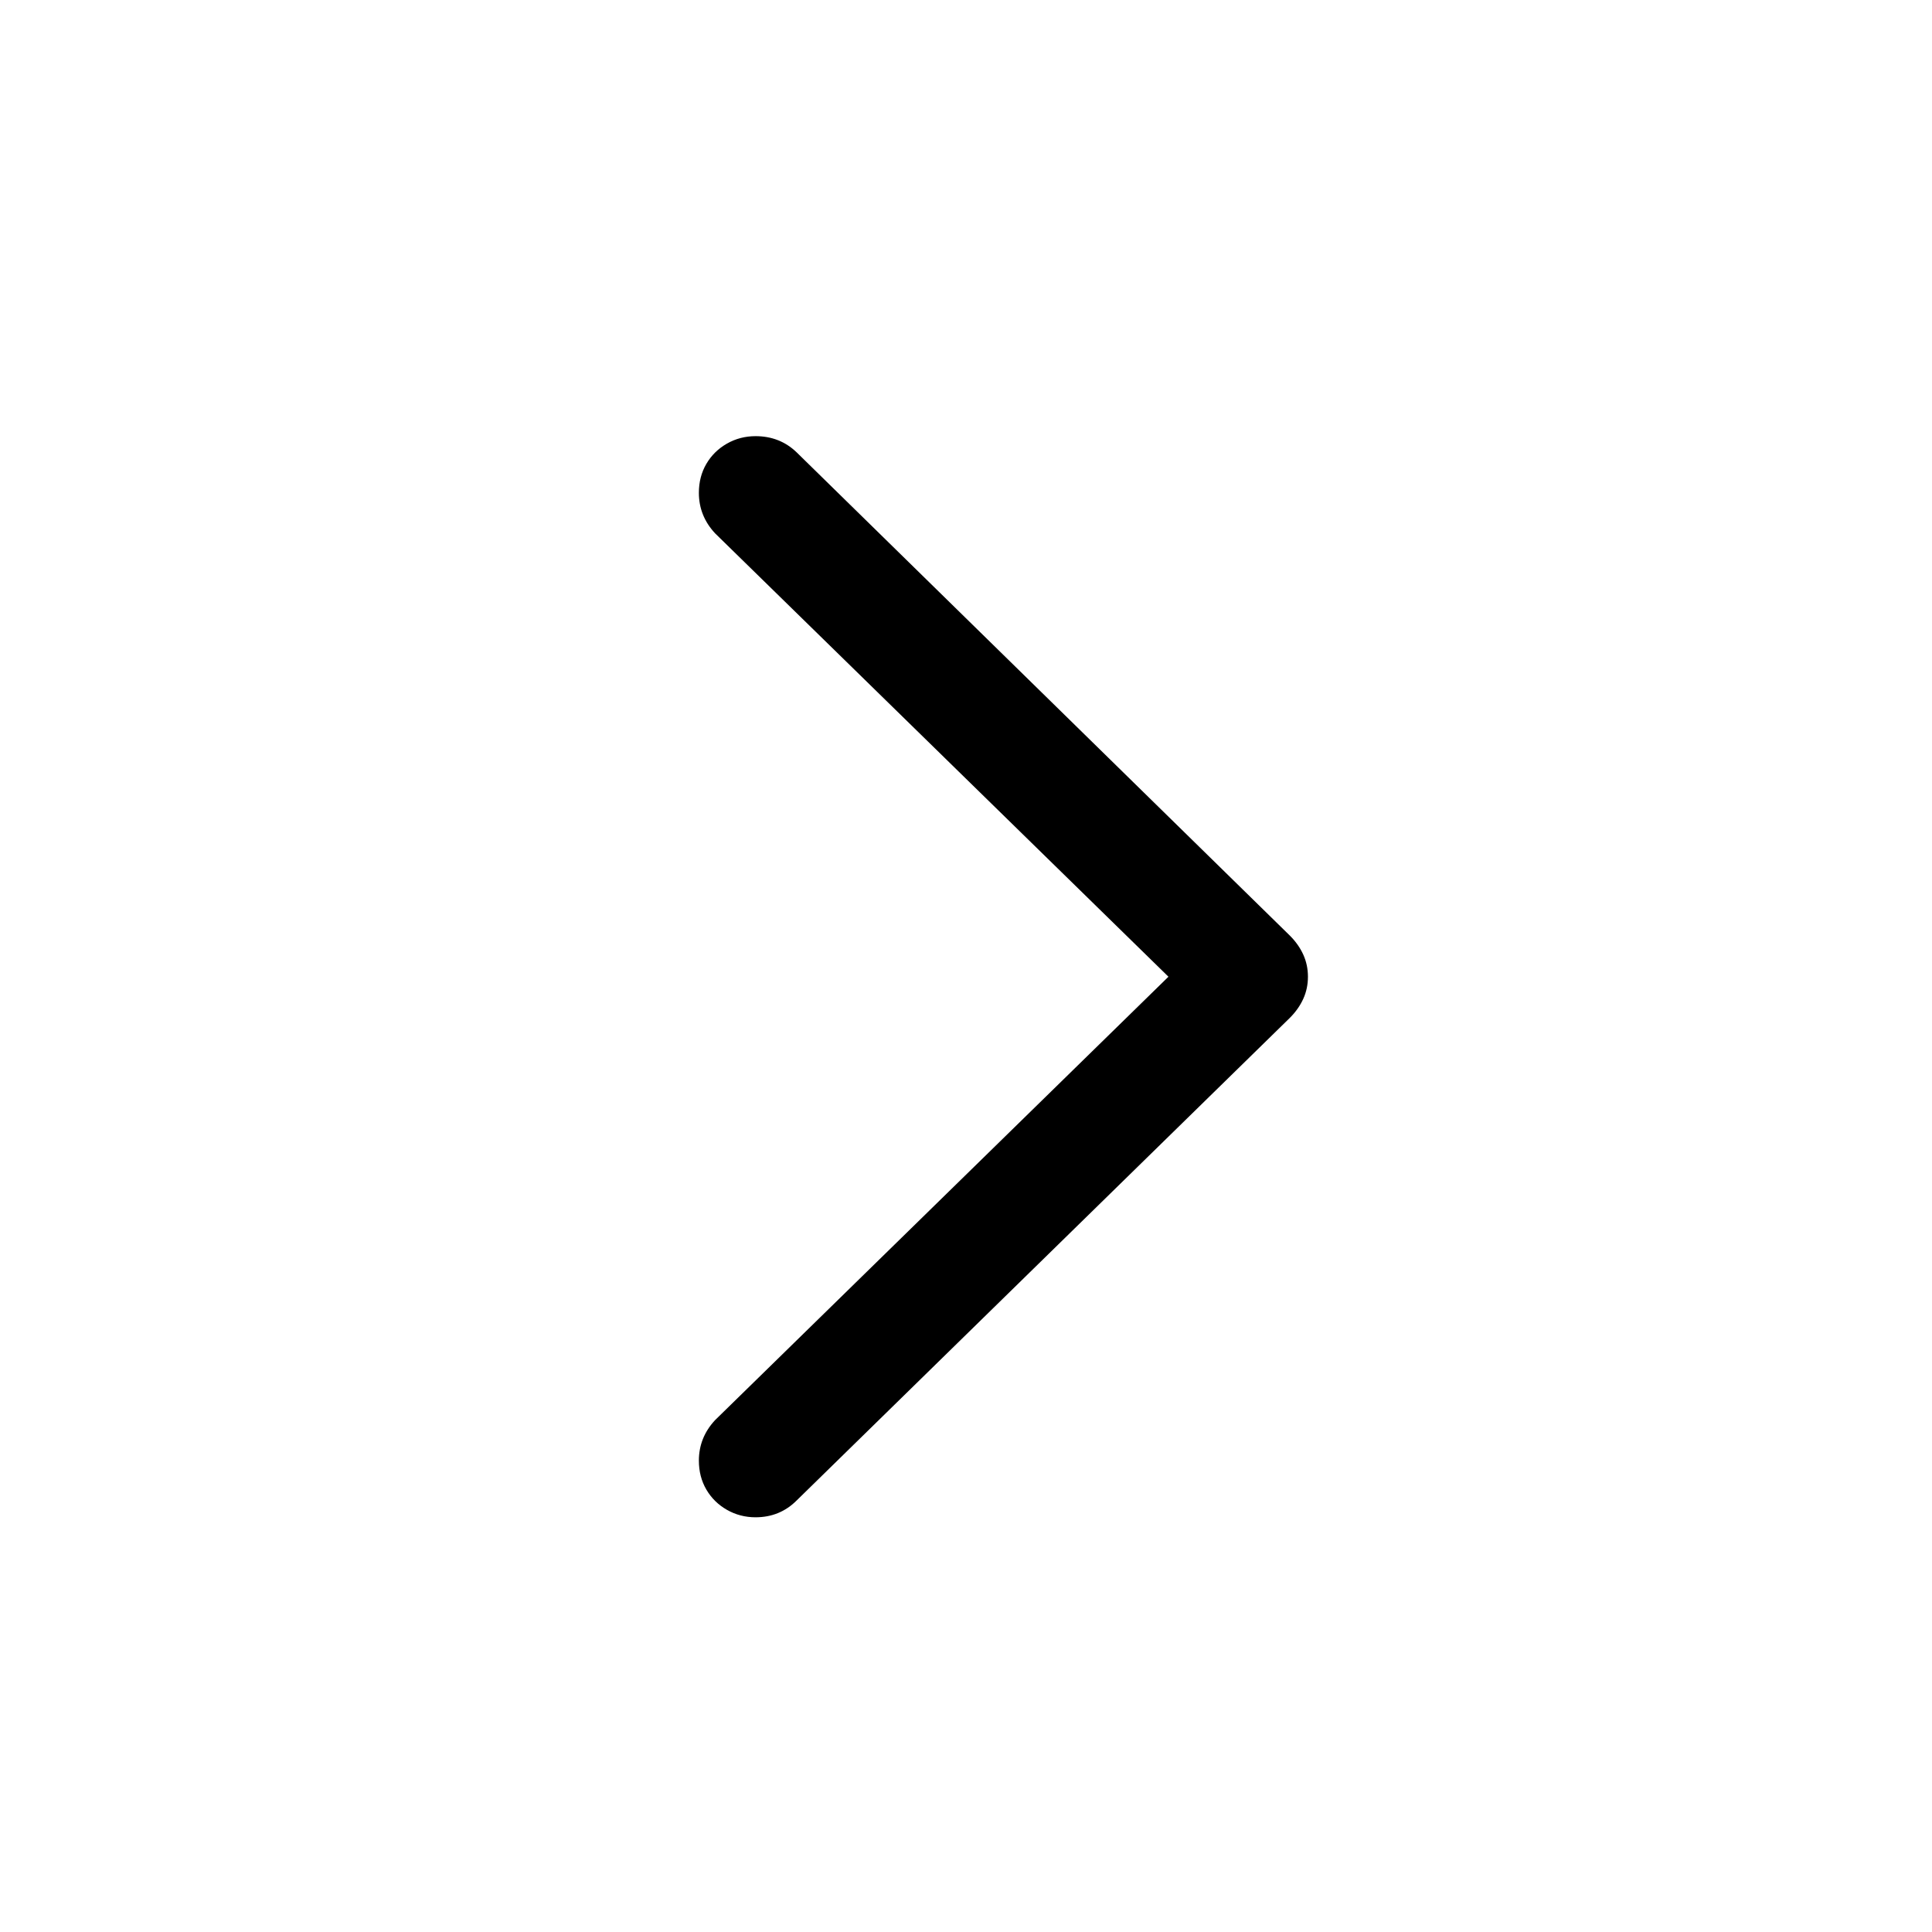 <?xml version="1.0" encoding="UTF-8"?>
<svg width="256px" height="256px" viewBox="0 0 256 256" xmlns="http://www.w3.org/2000/svg" xmlns:xlink="http://www.w3.org/1999/xlink" version="1.1">
 <!-- Generated by Pixelmator Pro 2.3 -->
 <path id="􀆊" d="M173.309 129.421 C173.309 128.376 173.103 127.399 172.69 126.491 172.278 125.584 171.686 124.745 170.916 123.975 L105.561 59.939 C104.075 58.509 102.26 57.794 100.114 57.794 98.739 57.794 97.474 58.124 96.318 58.784 95.163 59.444 94.255 60.338 93.595 61.466 92.935 62.594 92.605 63.873 92.605 65.303 92.605 67.339 93.32 69.127 94.75 70.667 L154.825 129.421 94.75 188.175 C93.32 189.715 92.605 191.503 92.605 193.539 92.605 194.969 92.935 196.248 93.595 197.376 94.255 198.504 95.163 199.397 96.318 200.058 97.474 200.718 98.739 201.048 100.114 201.048 102.26 201.048 104.075 200.305 105.561 198.82 L170.916 134.867 C171.686 134.097 172.278 133.258 172.69 132.35 173.103 131.443 173.309 130.466 173.309 129.421 Z" fill="#000000" fill-opacity="1" stroke="none"/>
</svg>
